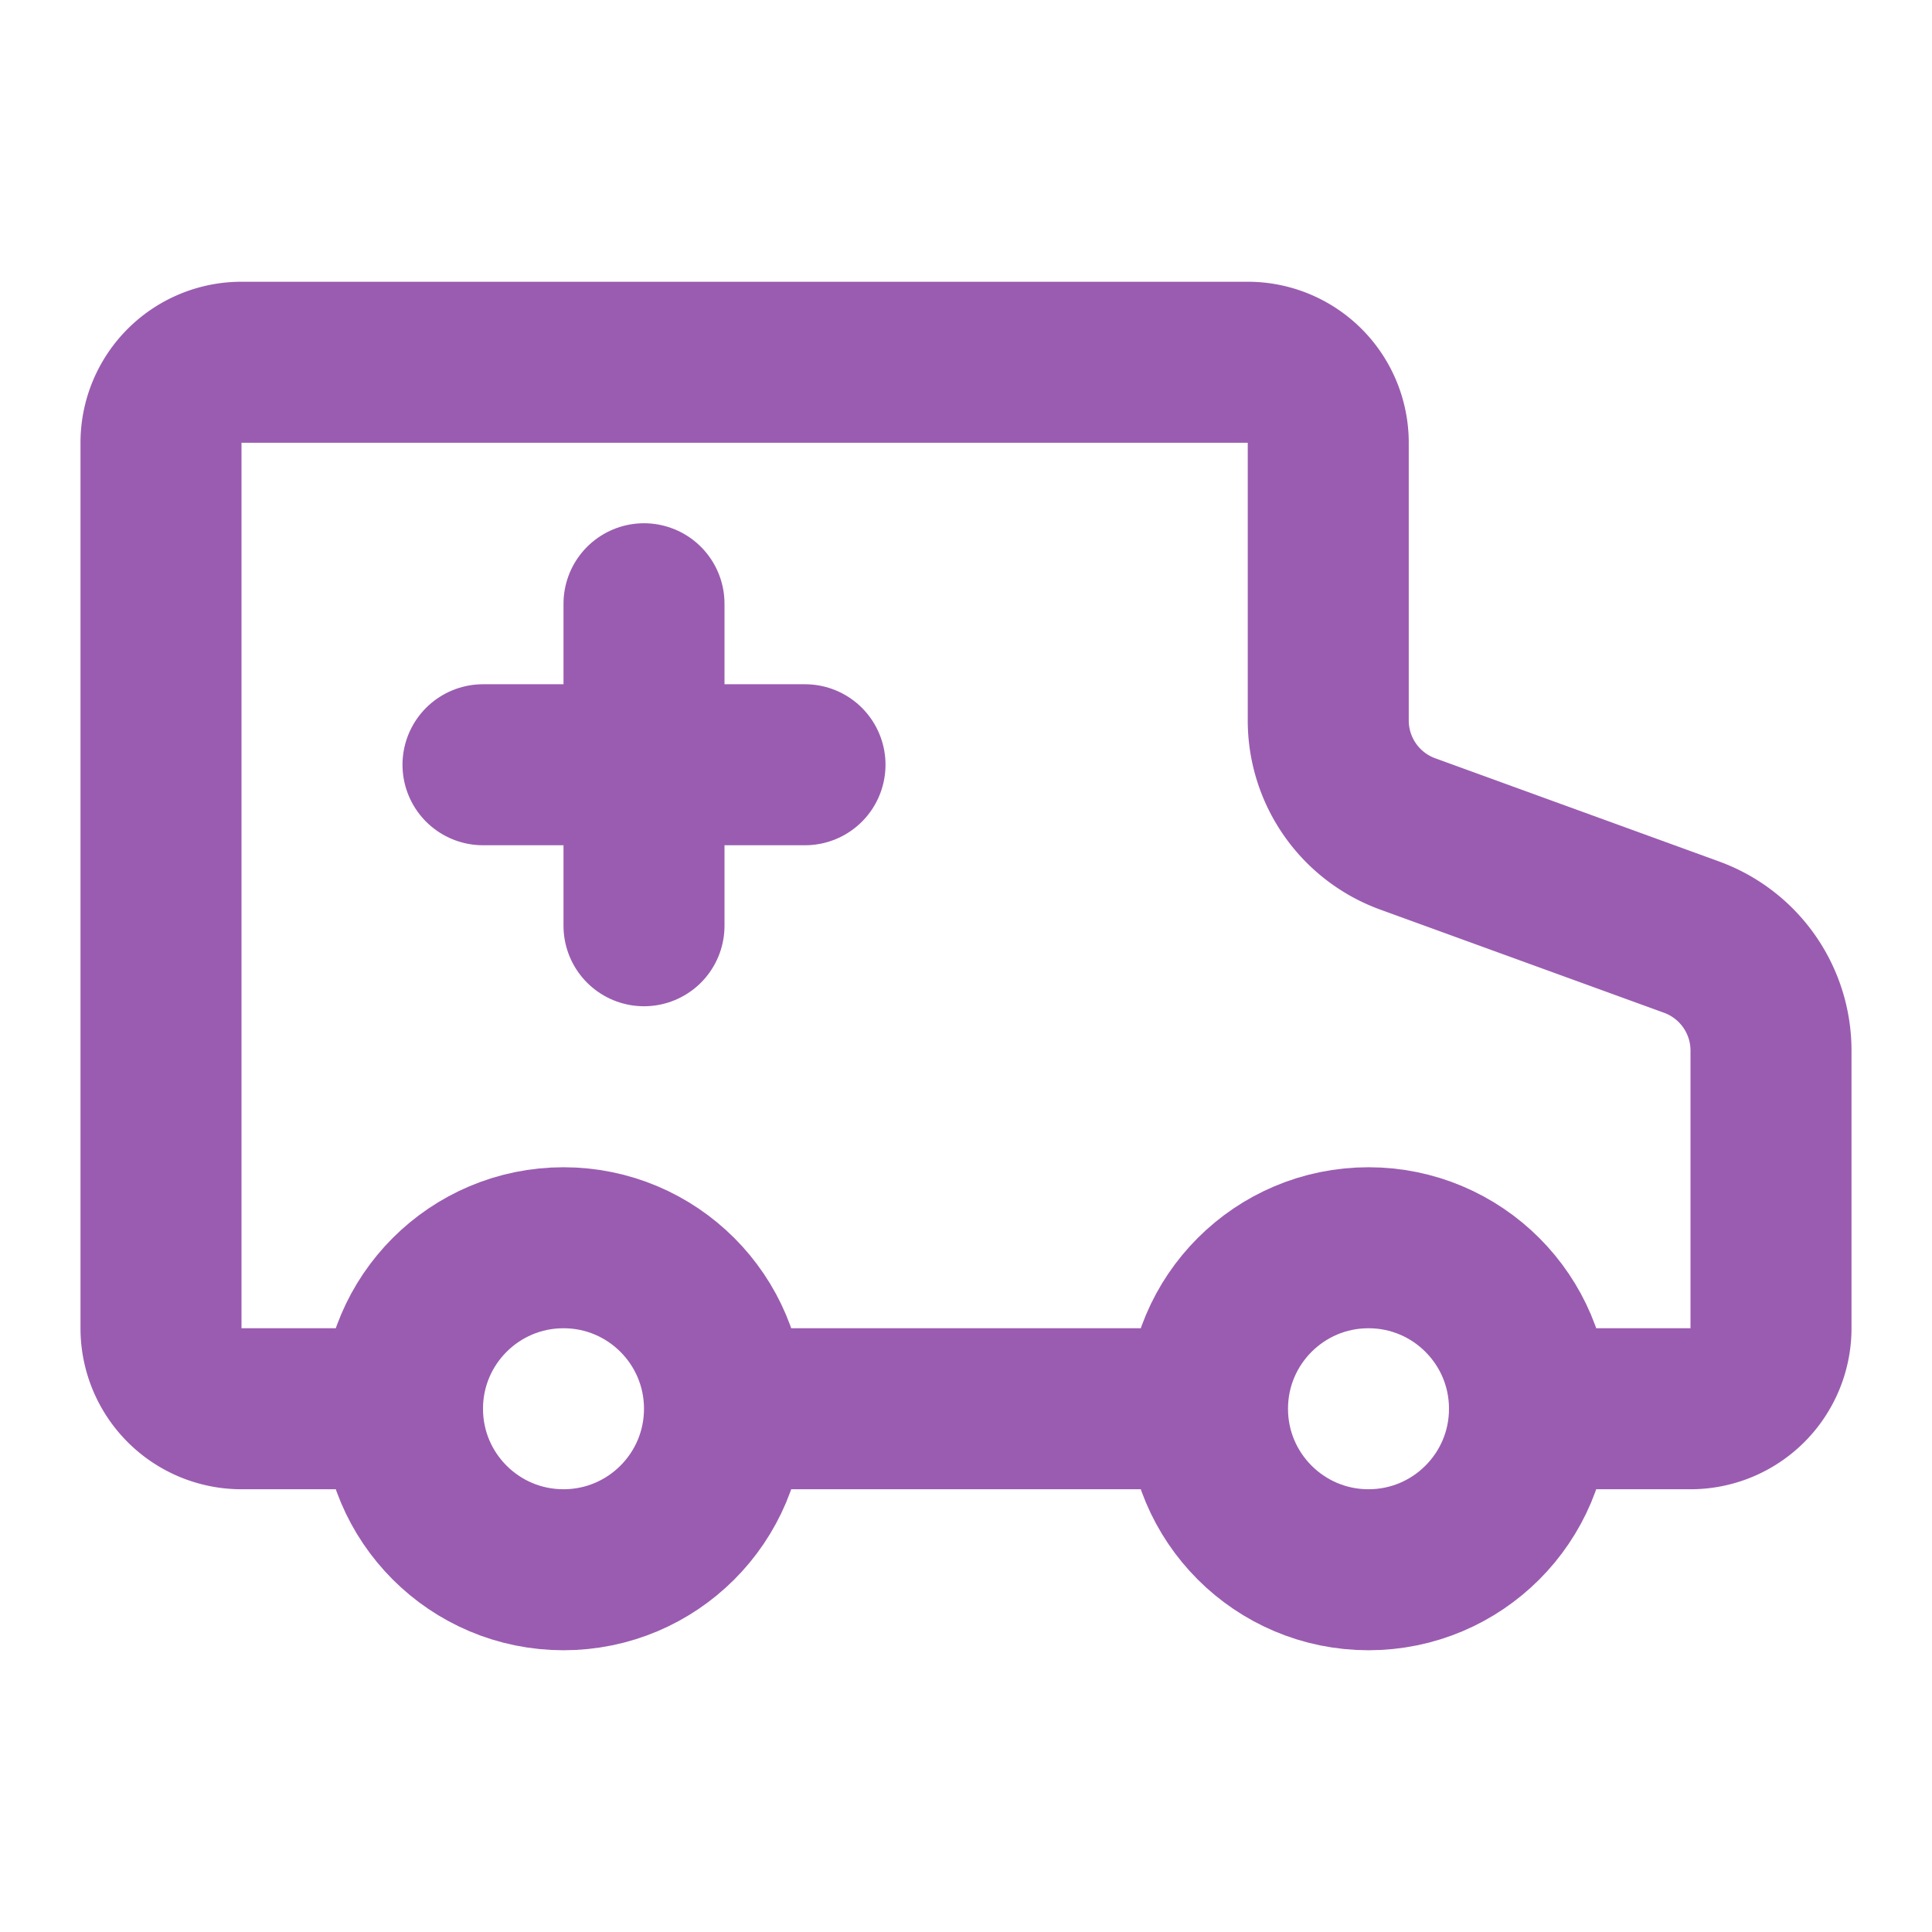 <svg xmlns="http://www.w3.org/2000/svg" width="48" height="48" viewBox="0 0 48 48"><g fill="none" stroke="#9a5cb0" stroke-width="4"><path stroke-linejoin="round" d="M10 35H6a2 2 0 0 1-2-2V11a2 2 0 0 1 2-2h25a2 2 0 0 1 2 2v6.899a3 3 0 0 0 1.975 2.82l7.05 2.563A3 3 0 0 1 44 26.102V33a2 2 0 0 1-2 2h-4m-20 0h12"/><path stroke-linecap="round" stroke-linejoin="round" d="M12 19h8m-4-4v8"/><circle cx="14" cy="35" r="4"/><circle cx="34" cy="35" r="4"/></g></svg>